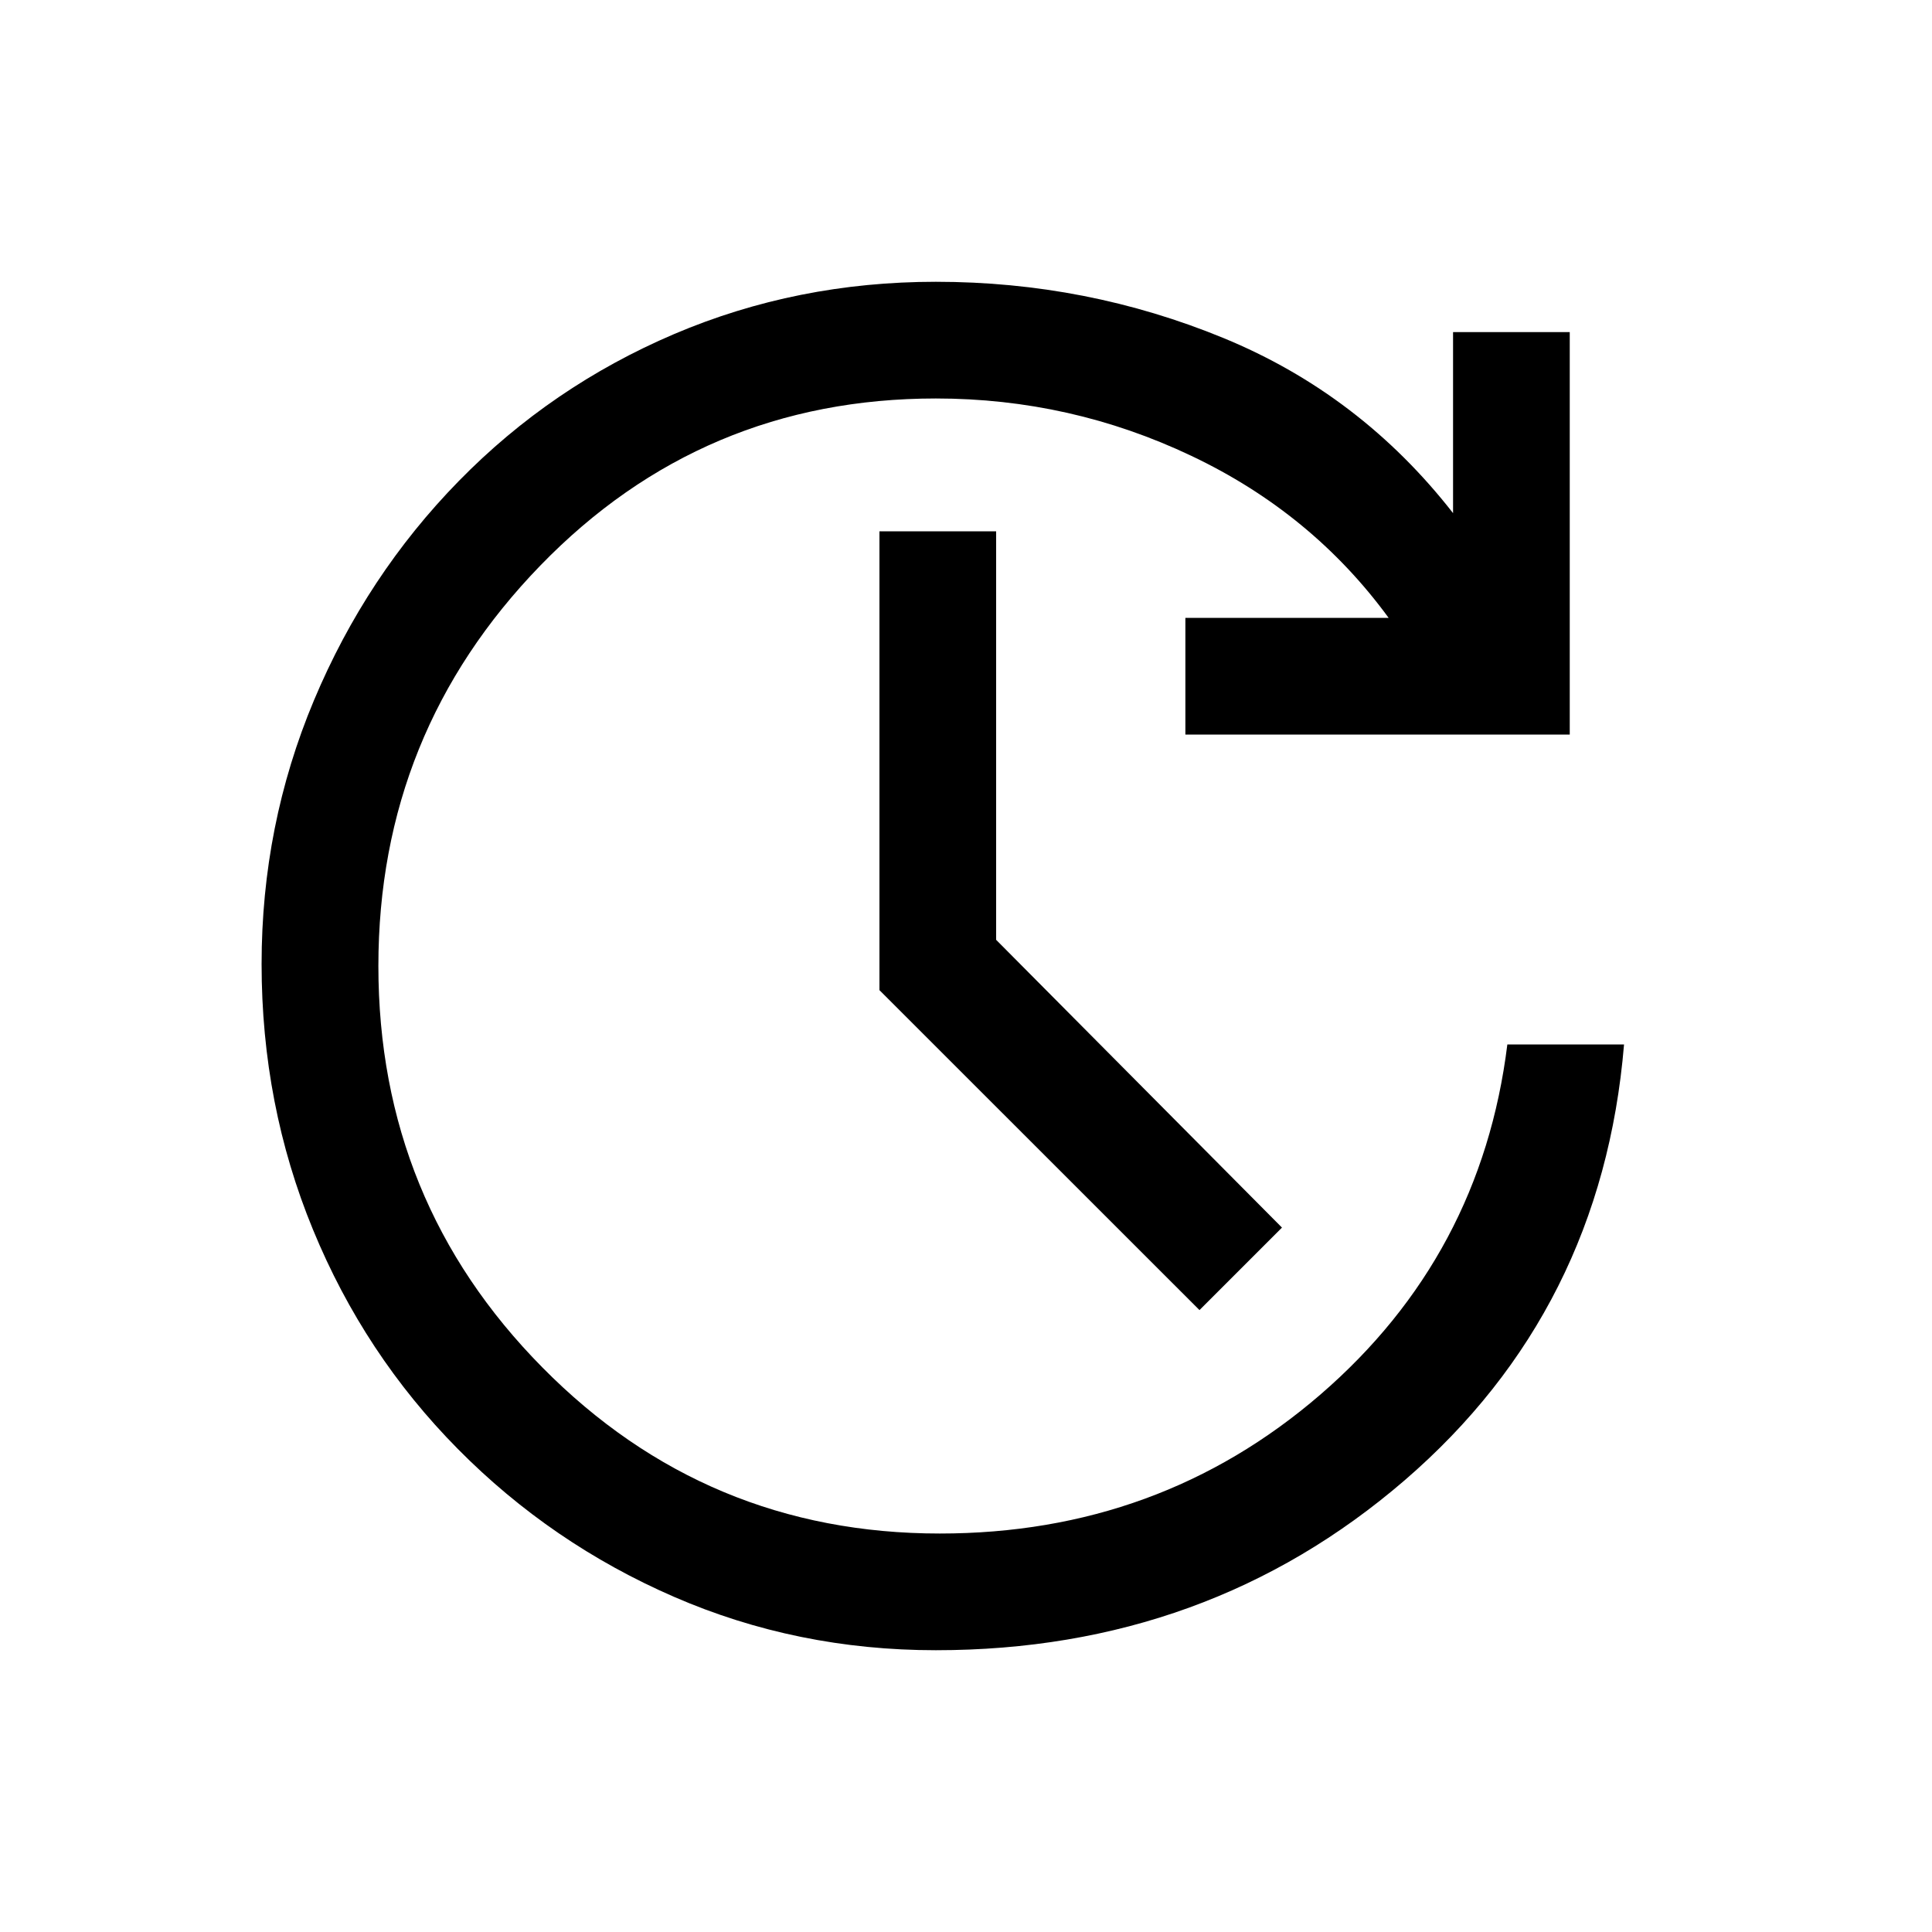 <svg xmlns="http://www.w3.org/2000/svg" height="20" width="20"><path d="M12.417 13.562 9.104 10.25V5.5h1.208v4.229l2.959 2.979Zm-2.729 3.521q-1.438 0-2.709-.552Q5.708 15.979 4.74 15q-.969-.979-1.5-2.271-.532-1.291-.532-2.75 0-1.437.542-2.729t1.5-2.271Q5.708 4 6.979 3.458q1.271-.541 2.709-.541 1.562 0 2.979.583 1.416.583 2.375 1.812V3.438h1.208v4.166h-3.979V6.396h2.104q-.792-1.084-2.042-1.677-1.25-.594-2.645-.594-2.417 0-4.094 1.729Q3.917 7.583 3.917 10q0 2.438 1.698 4.156 1.697 1.719 4.114 1.719 2.271 0 3.938-1.437 1.666-1.438 1.937-3.626h1.208q-.229 2.75-2.27 4.511-2.042 1.76-4.854 1.76Z"/></svg>